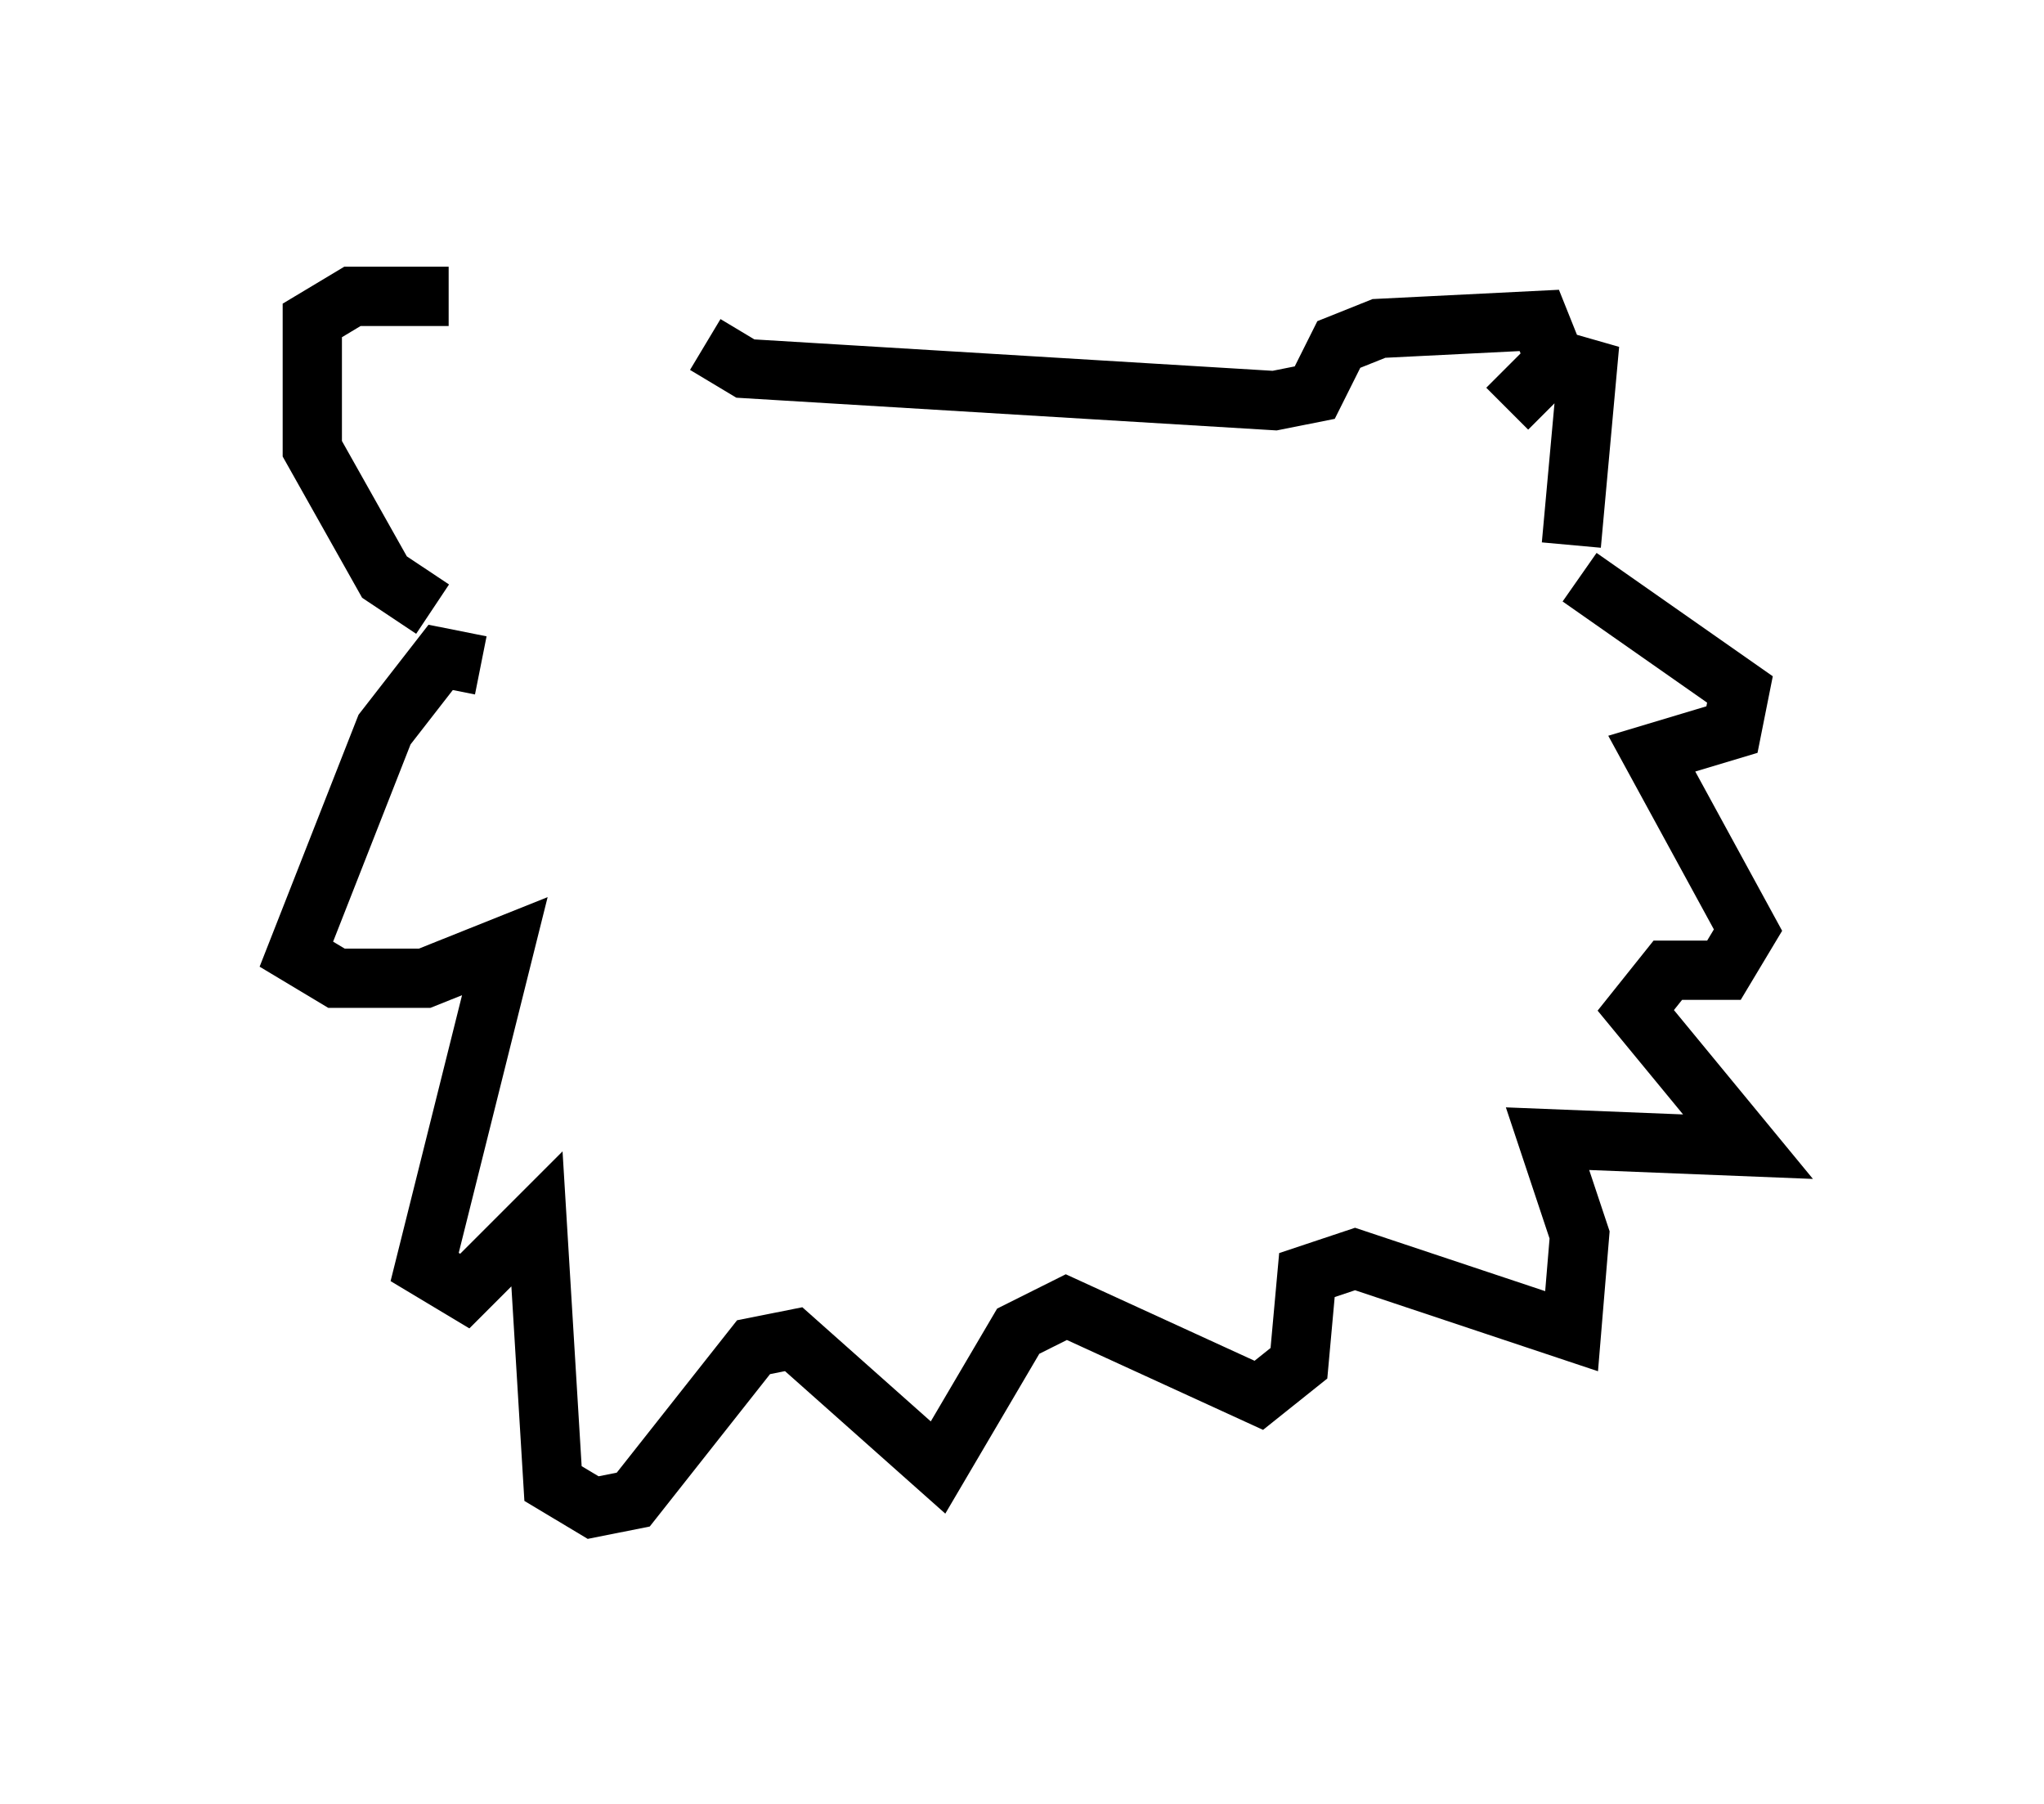 <?xml version="1.0" encoding="utf-8" ?>
<svg baseProfile="full" height="30.433" version="1.1" width="34.492" xmlns="http://www.w3.org/2000/svg" xmlns:ev="http://www.w3.org/2001/xml-events" xmlns:xlink="http://www.w3.org/1999/xlink"><defs /><rect fill="white" height="30.433" width="34.492" x="0" y="0" /><path d="M10.007, 5.947 m-2.436, -0.947 l-1.624, 0.0 -0.677, 0.406 l0.0, 2.165 1.218, 2.165 l0.812, 0.541 m4.601, -4.465 l0.677, 0.406 8.931, 0.541 l0.677, -0.135 0.406, -0.812 l0.677, -0.271 2.706, -0.135 l0.271, 0.677 -0.812, 0.812 m0.406, -0.947 l0.947, 0.271 -0.271, 2.977 m-18.403, 2.03 l-0.677, -0.135 -0.947, 1.218 l-1.488, 3.789 0.677, 0.406 l1.488, 0.0 1.353, -0.541 l-1.353, 5.413 0.677, 0.406 l1.218, -1.218 0.271, 4.465 l0.677, 0.406 0.677, -0.135 l2.03, -2.571 0.677, -0.135 l2.436, 2.165 1.353, -2.3 l0.812, -0.406 3.248, 1.488 l0.677, -0.541 0.135, -1.488 l0.812, -0.271 3.654, 1.218 l0.135, -1.624 -0.541, -1.624 l3.383, 0.135 -1.894, -2.3 l0.541, -0.677 0.947, 0.0 l0.406, -0.677 -1.624, -2.977 l1.353, -0.406 0.135, -0.677 l-2.706, -1.894 " fill="none" stroke="black" stroke-width="1" /></svg>